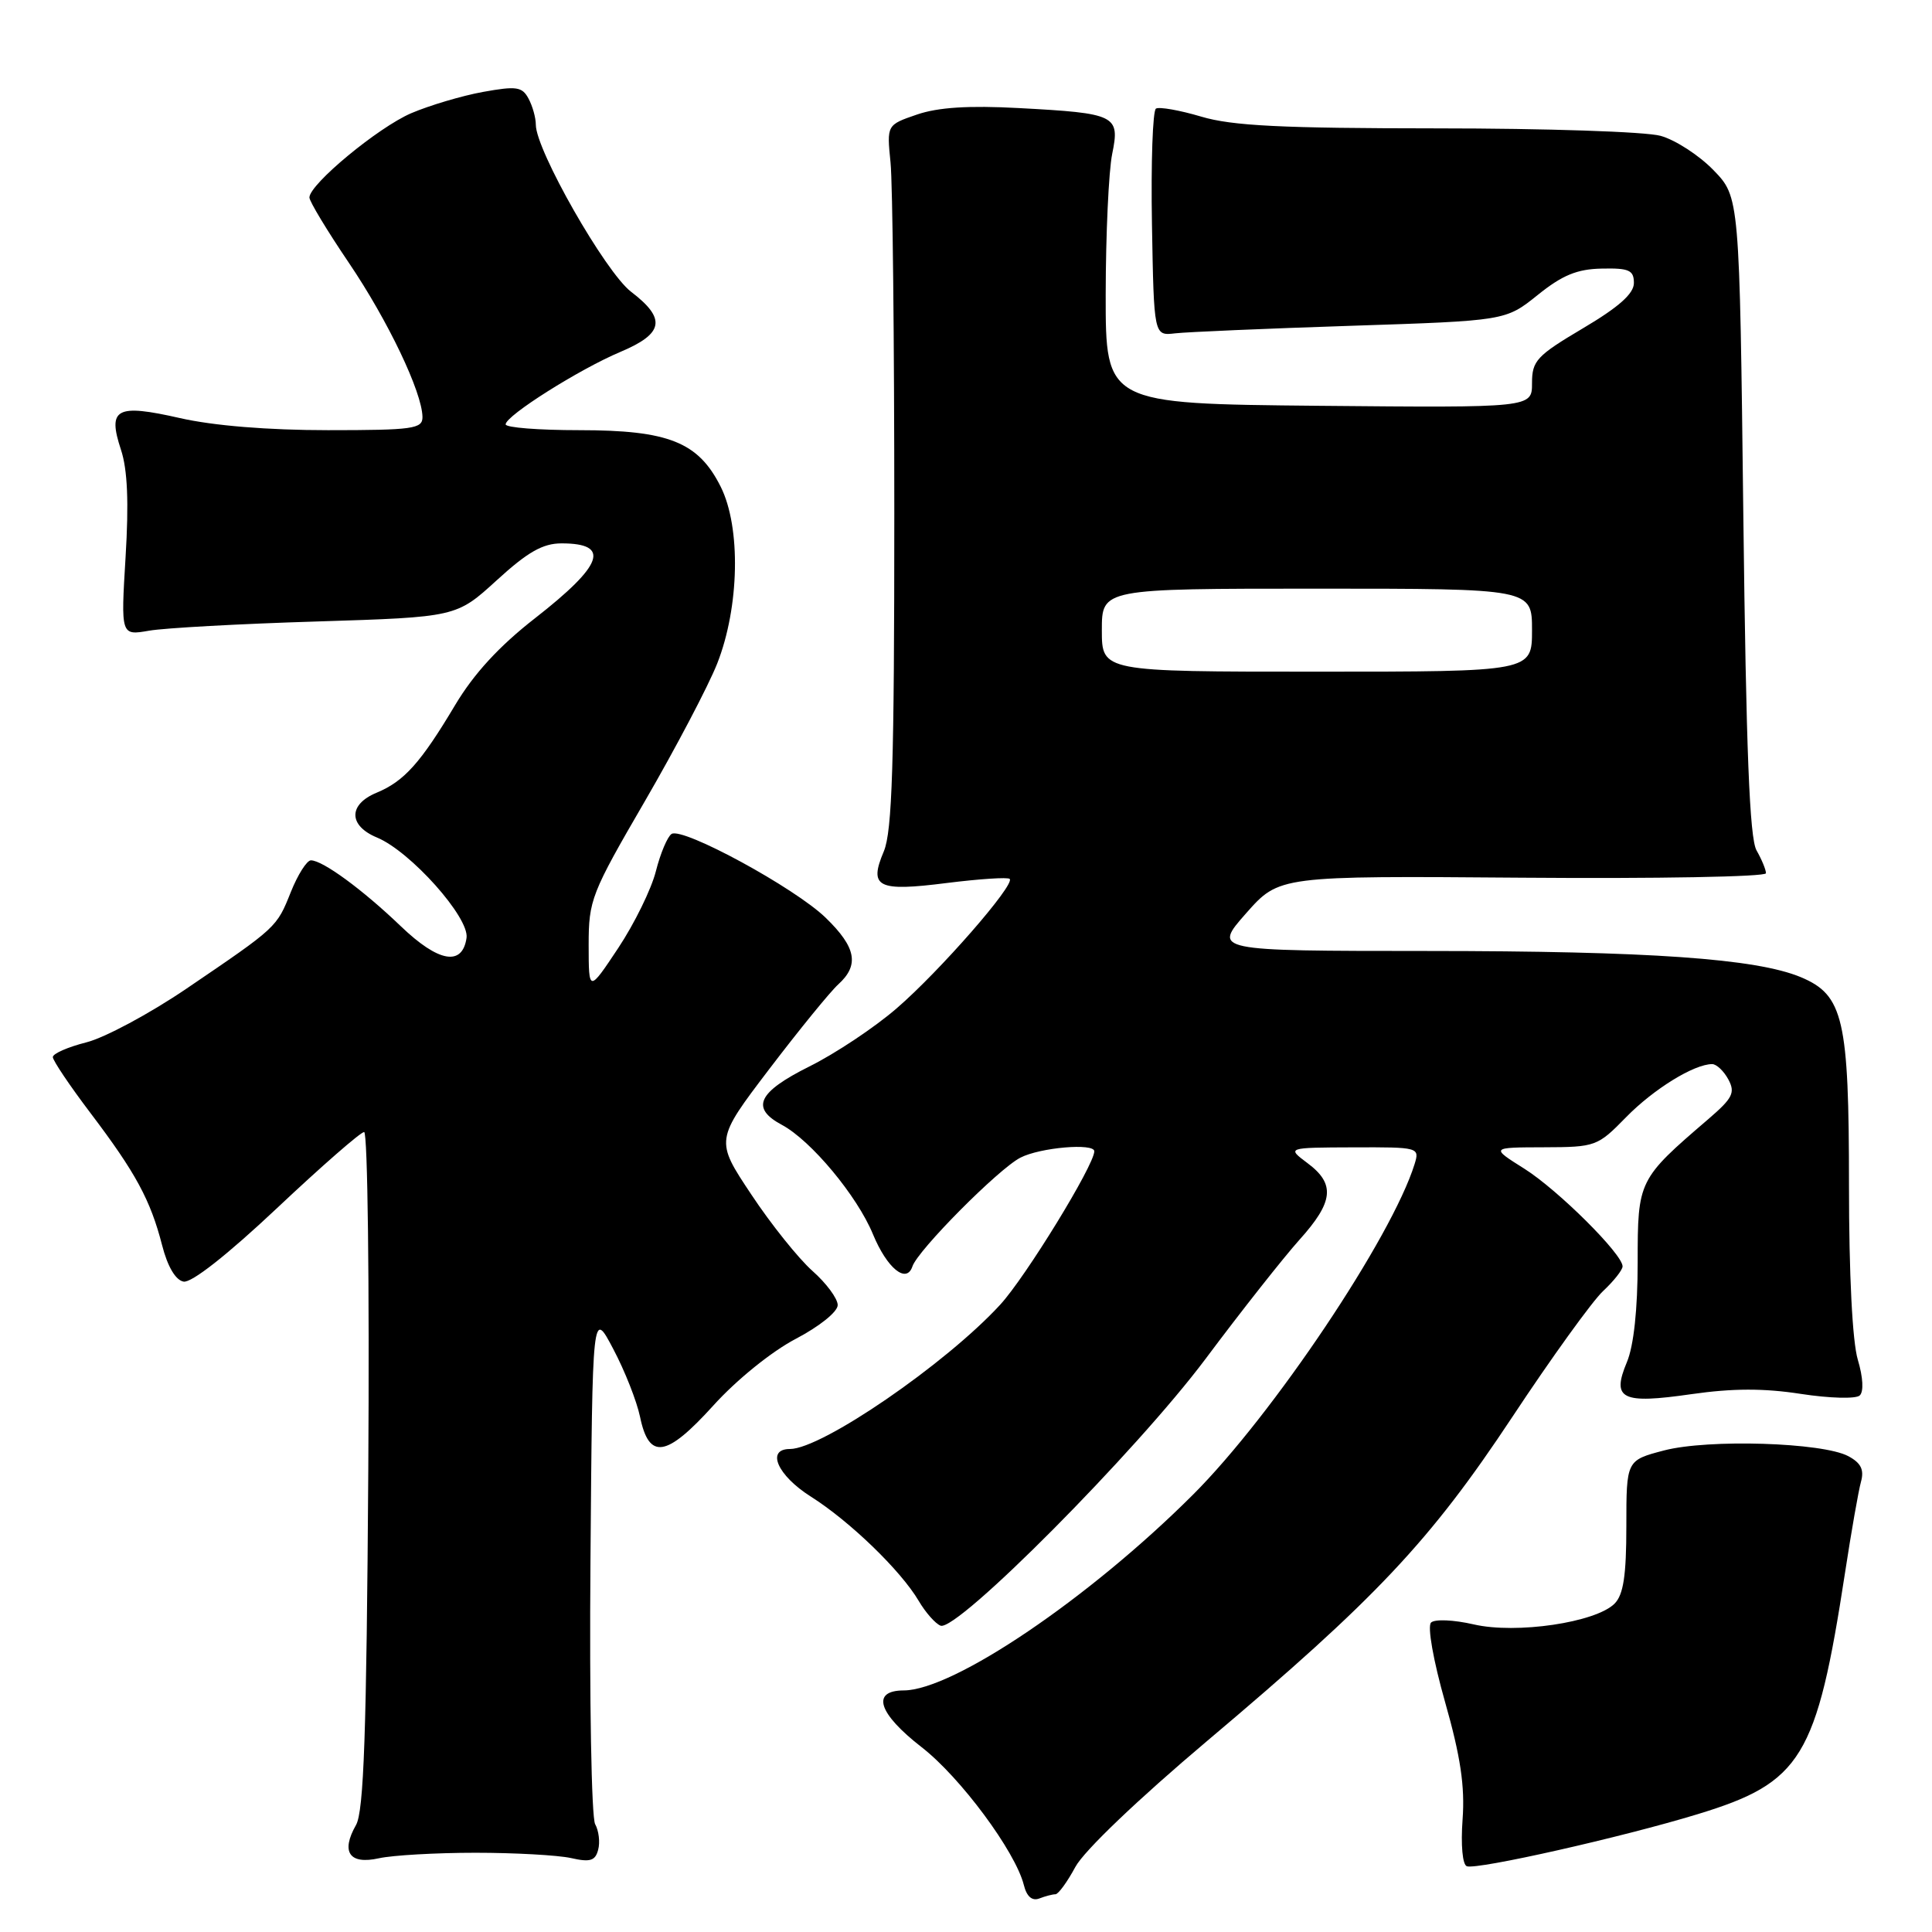 <?xml version="1.0" encoding="UTF-8" standalone="no"?>
<!DOCTYPE svg PUBLIC "-//W3C//DTD SVG 1.1//EN" "http://www.w3.org/Graphics/SVG/1.1/DTD/svg11.dtd" >
<svg xmlns="http://www.w3.org/2000/svg" xmlns:xlink="http://www.w3.org/1999/xlink" version="1.1" viewBox="0 0 256 256">
 <g >
 <path fill="currentColor"
d=" M 139.85 251.00 C 140.23 251.00 141.42 249.37 142.49 247.38 C 143.64 245.24 150.81 238.40 159.97 230.67 C 182.37 211.78 189.46 204.25 200.38 187.77 C 205.57 179.92 210.99 172.41 212.41 171.08 C 213.84 169.74 215.00 168.27 215.00 167.80 C 215.00 166.18 206.46 157.69 202.00 154.87 C 197.50 152.04 197.50 152.04 204.55 152.02 C 211.43 152.00 211.68 151.91 215.47 148.03 C 219.11 144.31 224.47 141.00 226.87 141.00 C 227.45 141.00 228.42 141.92 229.02 143.04 C 229.96 144.79 229.58 145.52 226.36 148.29 C 217.07 156.26 217.00 156.41 217.00 167.25 C 217.00 173.48 216.48 178.31 215.58 180.47 C 213.51 185.41 214.85 186.07 224.14 184.73 C 229.59 183.95 233.73 183.94 238.63 184.70 C 242.41 185.28 245.91 185.38 246.42 184.91 C 246.97 184.40 246.87 182.52 246.17 180.17 C 245.45 177.78 245.00 168.82 245.00 157.10 C 245.00 135.02 244.27 131.85 238.62 129.48 C 232.69 127.01 218.55 126.02 189.11 126.01 C 160.72 126.00 160.72 126.00 165.11 121.02 C 169.50 116.05 169.50 116.05 201.75 116.30 C 219.49 116.44 234.00 116.18 234.00 115.71 C 234.00 115.25 233.44 113.89 232.75 112.68 C 231.83 111.07 231.37 99.44 231.00 68.30 C 230.50 26.11 230.50 26.11 227.04 22.54 C 225.14 20.58 221.99 18.54 220.04 18.00 C 218.09 17.45 204.77 17.01 190.43 17.01 C 169.84 17.00 163.27 16.68 159.16 15.45 C 156.30 14.60 153.60 14.13 153.17 14.39 C 152.74 14.66 152.50 21.54 152.64 29.69 C 152.90 44.50 152.90 44.50 155.70 44.17 C 157.24 43.99 167.73 43.54 179.00 43.17 C 199.50 42.50 199.50 42.50 203.75 39.09 C 207.01 36.46 208.98 35.65 212.24 35.59 C 215.86 35.51 216.50 35.80 216.50 37.50 C 216.50 38.91 214.50 40.69 209.75 43.50 C 203.61 47.14 203.00 47.80 203.00 50.77 C 203.00 54.03 203.00 54.03 174.75 53.77 C 146.50 53.50 146.50 53.50 146.51 39.00 C 146.52 31.02 146.91 22.65 147.37 20.40 C 148.42 15.27 147.89 15.01 135.00 14.32 C 128.37 13.96 124.29 14.22 121.50 15.18 C 117.50 16.55 117.50 16.55 118.00 21.53 C 118.28 24.26 118.50 45.17 118.50 68.00 C 118.50 101.24 118.22 110.16 117.11 112.81 C 115.09 117.58 116.27 118.17 125.47 117.00 C 129.80 116.46 133.54 116.21 133.79 116.46 C 134.54 117.21 124.49 128.72 118.80 133.62 C 115.89 136.14 110.69 139.60 107.25 141.31 C 100.40 144.73 99.42 146.82 103.62 149.06 C 107.47 151.13 113.58 158.46 115.67 163.54 C 117.54 168.06 120.11 170.16 120.90 167.81 C 121.61 165.66 132.29 154.90 135.20 153.40 C 137.80 152.05 145.00 151.43 145.00 152.55 C 145.00 154.38 135.90 169.22 132.53 172.88 C 125.33 180.72 108.89 192.00 104.67 192.00 C 101.47 192.00 103.01 195.50 107.43 198.30 C 112.59 201.56 119.35 208.09 121.73 212.12 C 122.64 213.67 123.95 215.15 124.63 215.41 C 126.80 216.24 150.56 192.32 159.74 180.06 C 164.49 173.70 170.10 166.60 172.19 164.27 C 176.71 159.25 176.96 156.88 173.25 154.12 C 170.50 152.06 170.50 152.06 179.32 152.03 C 188.01 152.00 188.12 152.03 187.44 154.25 C 184.42 163.96 168.63 187.52 158.07 198.06 C 144.33 211.78 126.32 223.97 119.75 223.99 C 115.39 224.01 116.35 227.03 122.13 231.52 C 127.26 235.50 134.54 245.33 135.66 249.76 C 136.04 251.30 136.75 251.92 137.71 251.56 C 138.51 251.25 139.47 251.00 139.85 251.00 Z  M 224.94 240.39 C 238.73 236.19 240.71 232.94 244.48 208.37 C 245.31 202.94 246.26 197.53 246.59 196.34 C 247.03 194.74 246.59 193.85 244.91 192.95 C 241.50 191.13 226.38 190.66 220.50 192.19 C 215.50 193.50 215.50 193.50 215.50 202.21 C 215.50 208.78 215.11 211.31 213.94 212.49 C 211.44 214.99 200.91 216.55 195.27 215.24 C 192.61 214.63 190.11 214.52 189.62 215.00 C 189.12 215.49 189.91 219.99 191.48 225.53 C 193.53 232.73 194.12 236.70 193.80 241.08 C 193.55 244.48 193.79 247.10 194.37 247.29 C 195.79 247.76 214.95 243.44 224.94 240.39 Z  M 63.00 245.50 C 68.22 245.50 73.92 245.82 75.65 246.20 C 78.20 246.78 78.88 246.57 79.26 245.10 C 79.53 244.10 79.34 242.57 78.86 241.71 C 78.37 240.84 78.09 225.14 78.24 206.81 C 78.50 173.50 78.50 173.50 81.26 178.75 C 82.79 181.63 84.38 185.68 84.81 187.74 C 86.00 193.48 88.29 193.12 94.52 186.24 C 97.61 182.82 102.26 179.07 105.45 177.40 C 108.58 175.76 111.00 173.82 111.00 172.93 C 111.00 172.07 109.50 170.04 107.66 168.41 C 105.82 166.78 102.16 162.22 99.54 158.26 C 94.76 151.08 94.76 151.08 101.96 141.62 C 105.92 136.42 110.03 131.38 111.08 130.43 C 113.89 127.88 113.45 125.53 109.42 121.62 C 105.34 117.65 90.49 109.58 88.99 110.50 C 88.45 110.84 87.51 113.06 86.91 115.43 C 86.32 117.79 84.07 122.38 81.92 125.62 C 78.01 131.50 78.01 131.50 78.00 125.23 C 78.00 119.25 78.34 118.39 85.45 106.16 C 89.54 99.11 93.85 90.91 95.03 87.93 C 97.98 80.45 98.19 69.88 95.50 64.50 C 92.54 58.58 88.60 57.00 76.75 57.00 C 71.39 57.00 67.00 56.66 67.00 56.23 C 67.00 55.09 76.73 48.94 82.20 46.63 C 87.97 44.20 88.31 42.24 83.62 38.66 C 80.23 36.07 71.00 19.89 71.00 16.53 C 71.00 15.61 70.57 14.06 70.03 13.06 C 69.19 11.49 68.43 11.38 64.00 12.18 C 61.20 12.69 56.93 13.96 54.49 15.00 C 50.09 16.89 41.00 24.42 41.00 26.17 C 41.00 26.68 43.34 30.56 46.21 34.80 C 51.42 42.50 55.93 51.96 55.98 55.25 C 56.00 56.82 54.74 57.00 43.45 57.00 C 35.53 57.00 28.29 56.41 23.85 55.40 C 15.40 53.48 14.22 54.11 16.03 59.60 C 16.90 62.22 17.08 66.58 16.64 73.80 C 16.01 84.22 16.01 84.22 19.75 83.57 C 21.81 83.21 31.82 82.66 41.98 82.35 C 60.47 81.77 60.47 81.77 65.82 76.89 C 69.92 73.14 71.92 72.00 74.41 72.00 C 80.96 72.00 79.94 74.86 70.89 81.92 C 66.14 85.62 62.79 89.27 60.31 93.42 C 55.75 101.07 53.55 103.53 49.90 105.04 C 46.13 106.60 46.16 109.41 49.96 110.98 C 54.39 112.82 62.20 121.57 61.82 124.27 C 61.27 128.07 58.11 127.52 53.13 122.75 C 48.08 117.90 42.76 114.00 41.20 114.00 C 40.66 114.00 39.46 115.89 38.54 118.19 C 36.65 122.91 36.75 122.82 24.68 131.02 C 19.83 134.31 13.87 137.51 11.43 138.12 C 8.99 138.74 7.00 139.61 7.00 140.07 C 7.00 140.52 9.25 143.87 12.01 147.51 C 18.00 155.42 19.94 159.02 21.48 165.00 C 22.20 167.82 23.26 169.62 24.32 169.82 C 25.37 170.02 30.13 166.27 36.71 160.08 C 42.60 154.53 47.79 150.00 48.25 150.00 C 48.72 150.00 48.96 170.14 48.80 194.75 C 48.57 229.66 48.21 240.01 47.17 241.83 C 45.13 245.41 46.30 247.10 50.21 246.23 C 52.02 245.83 57.77 245.50 63.00 245.50 Z  M 146.00 83.50 C 146.00 78.00 146.00 78.00 174.50 78.00 C 203.00 78.00 203.00 78.00 203.00 83.50 C 203.00 89.00 203.00 89.00 174.50 89.00 C 146.00 89.00 146.00 89.00 146.00 83.50 Z "/>
</g>
</svg>